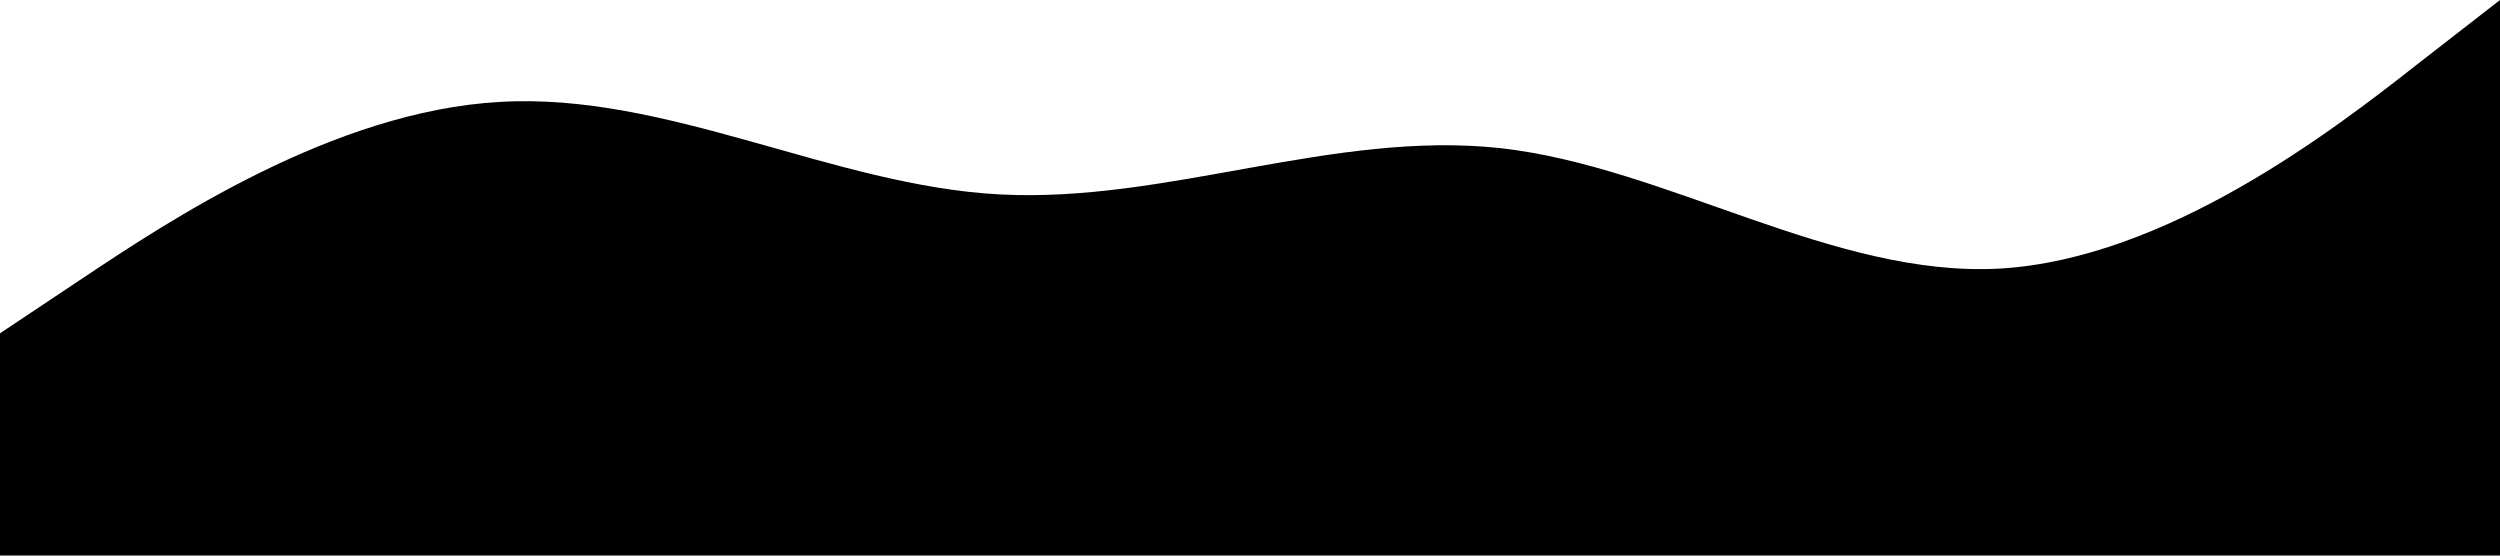 <?xml version="1.0" standalone="no"?><svg xmlns="http://www.w3.org/2000/svg" viewBox="0 0 1440 320"><path fill="#000" fill-opacity="1" d="M0,192L48,160C96,128,192,64,288,58.7C384,53,480,107,576,112C672,117,768,75,864,85.3C960,96,1056,160,1152,154.7C1248,149,1344,75,1392,37.3L1440,0L1440,320L1392,320C1344,320,1248,320,1152,320C1056,320,960,320,864,320C768,320,672,320,576,320C480,320,384,320,288,320C192,320,96,320,48,320L0,320Z"></path></svg>